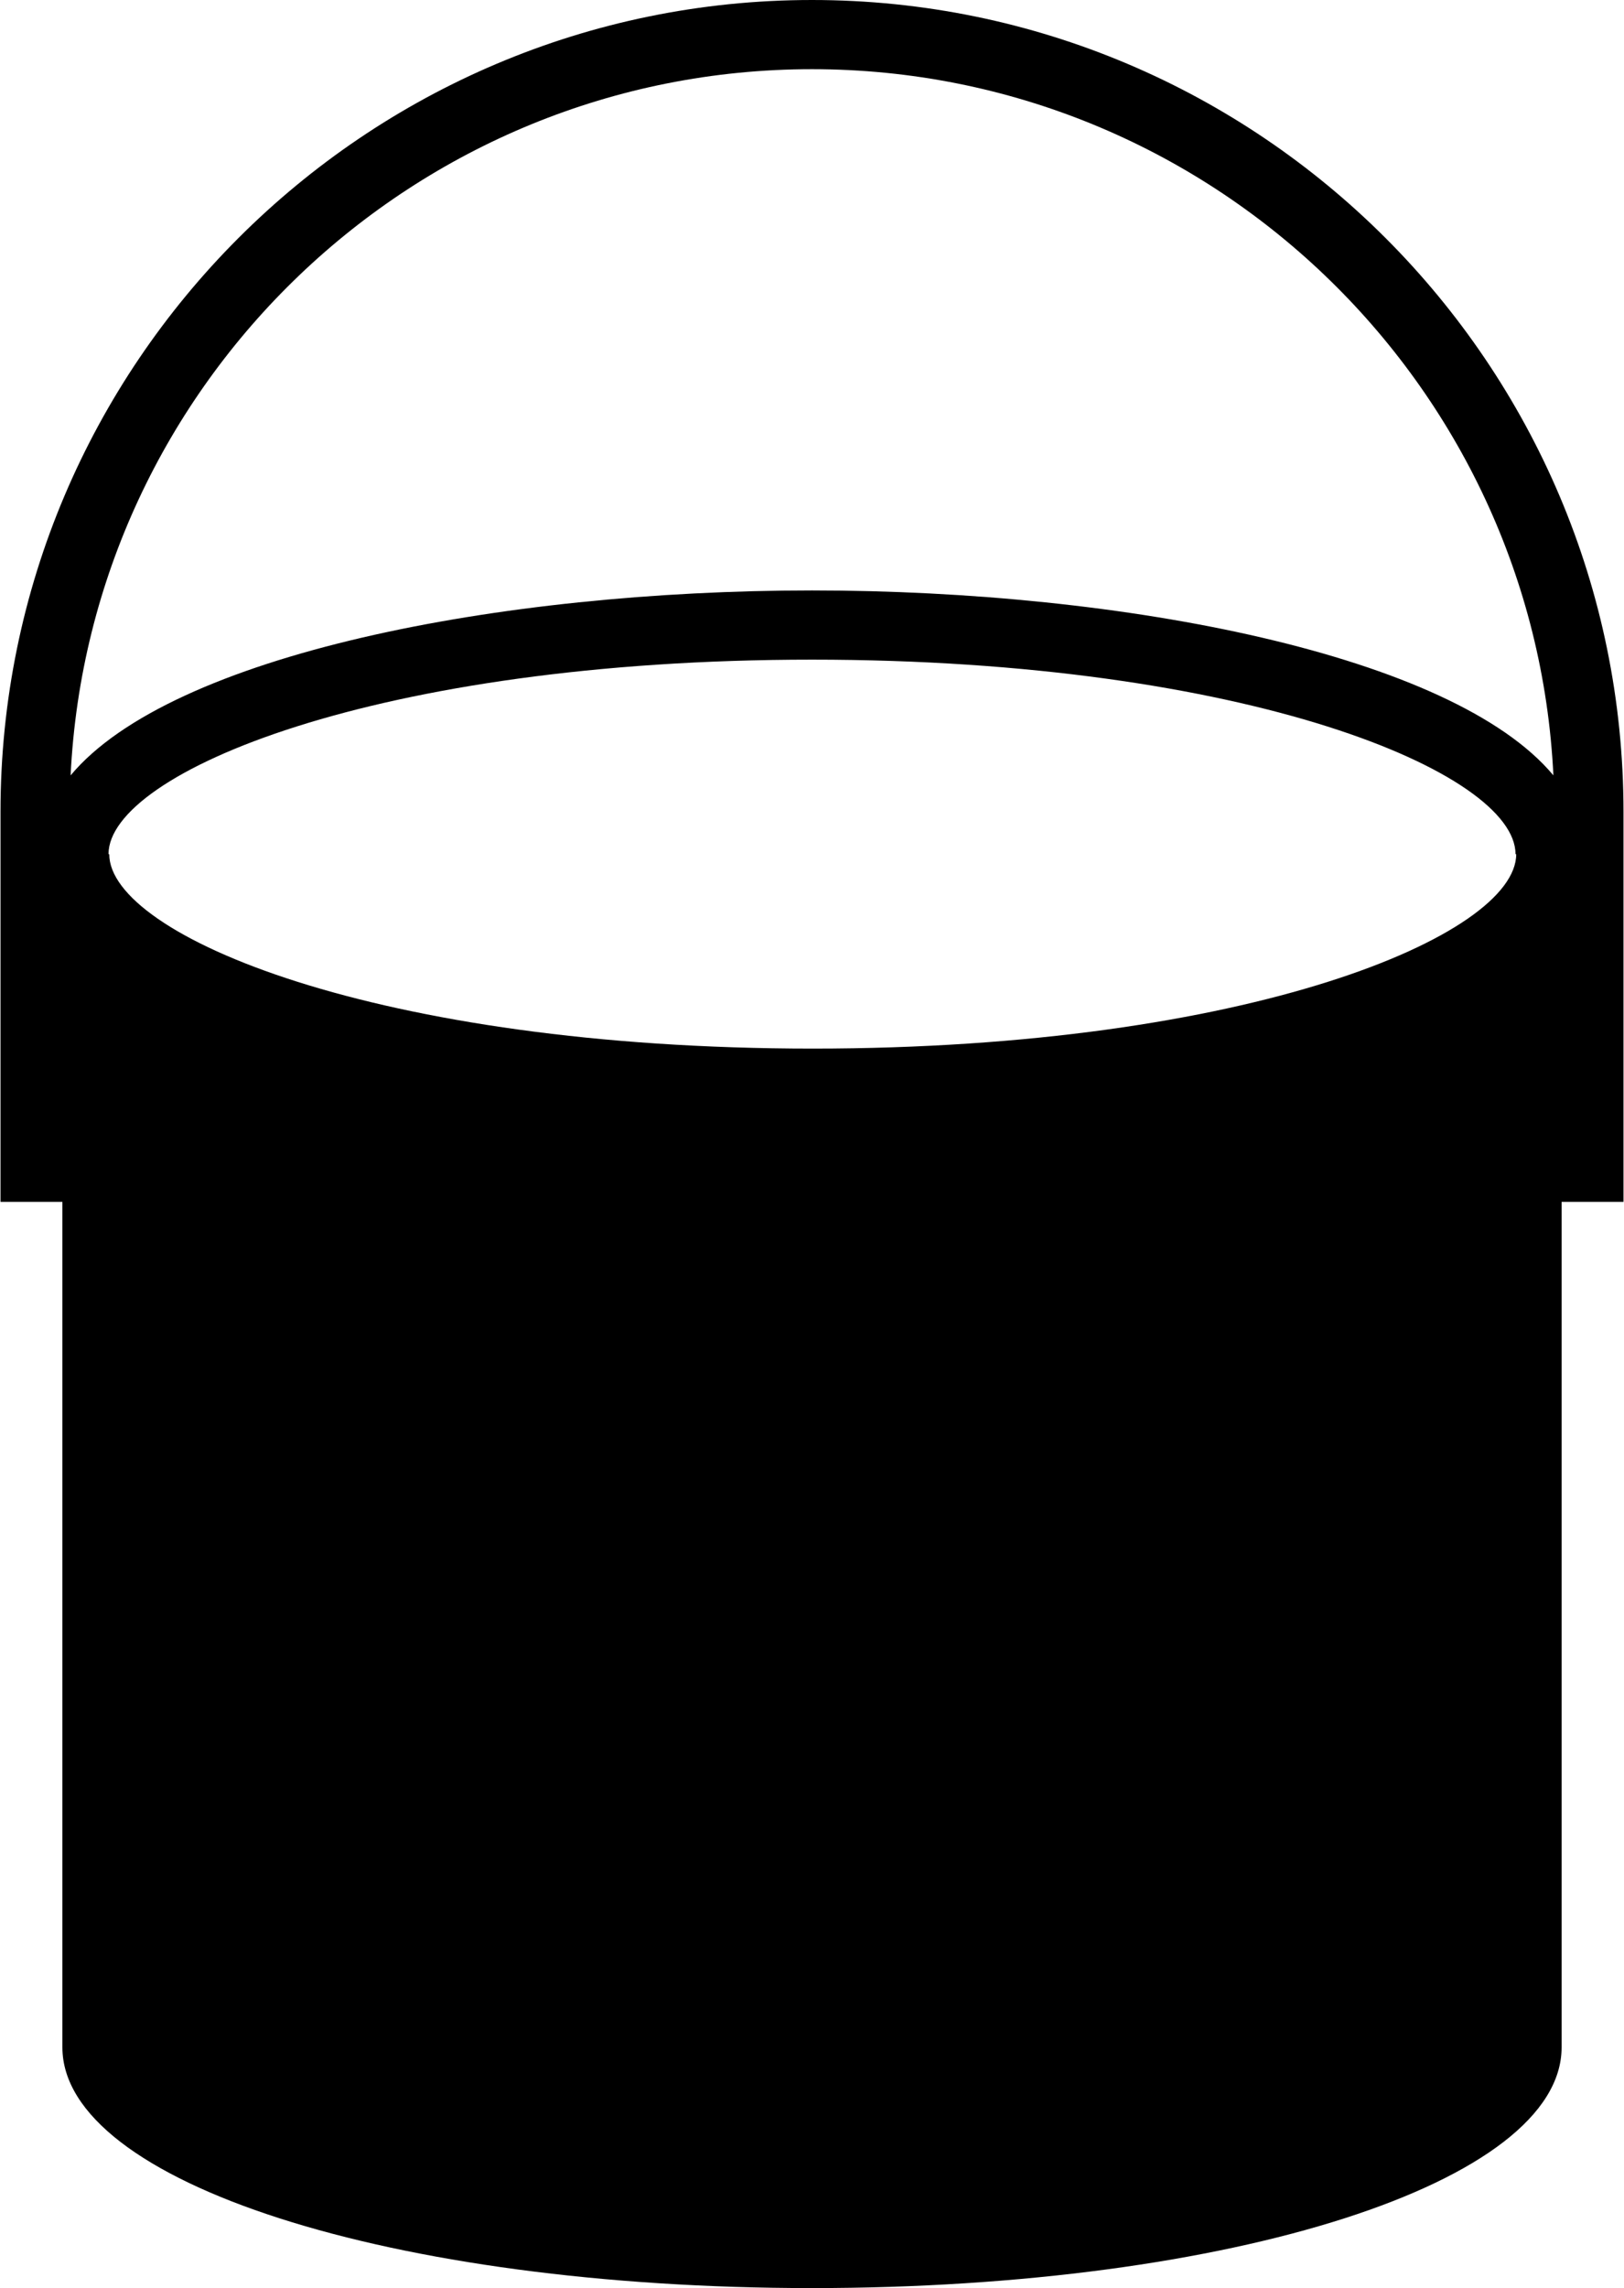 <?xml version="1.0" ?>
<svg xmlns="http://www.w3.org/2000/svg" xmlns:ev="http://www.w3.org/2001/xml-events" xmlns:xlink="http://www.w3.org/1999/xlink" baseProfile="full" enable-background="new 0 0 70.956 100" height="600px" version="1.1" viewBox="0 0 70.956 100" width="426px" x="0px" xml:space="preserve" y="0px">
	<defs/>
	<path d="M 70.956,35.477 C 70.956,15.915 55.04,0.0 35.478,0.0 C 15.916,0.0 0.0,15.915 0.0,35.477 L 0.0,52.526 L 2.706,52.526 L 2.706,89.478 C 2.706,95.378 17.101,100.0 35.479,100.0 C 53.856,100.0 68.25,95.378 68.25,89.479 L 68.25,52.526 L 70.956,52.526 L 70.956,35.477 M 35.509,45.829 C 16.454,45.829 4.754,40.879 4.754,37.33 L 4.722,37.33 C 4.722,33.78 16.423,28.83 35.479,28.83 C 54.535,28.83 66.235,33.78 66.235,37.33 L 66.266,37.33 C 66.266,40.878 54.564,45.829 35.509,45.829 M 35.478,3.024 C 52.84,3.024 67.06,16.728 67.891,33.887 C 63.492,28.615 49.132,25.805 35.479,25.805 C 21.825,25.805 7.464,28.615 3.065,33.888 C 3.896,16.729 18.116,3.024 35.478,3.024"/>
</svg>
